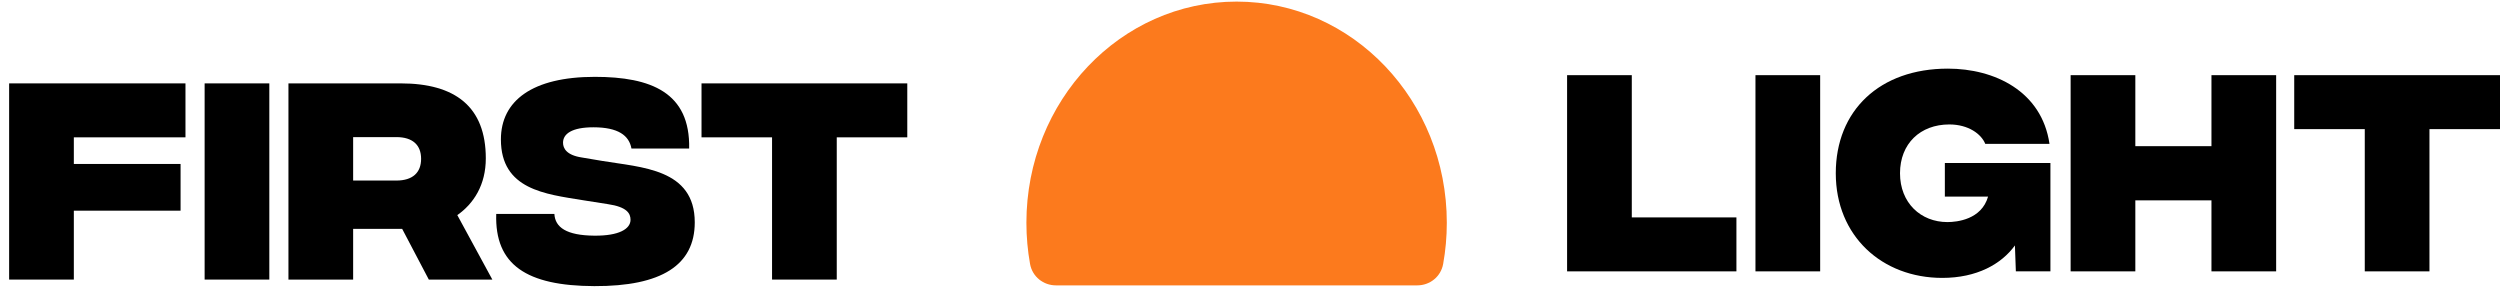 <svg width="1217" height="144" viewBox="0 0 1217 144" fill="none" xmlns="http://www.w3.org/2000/svg">
<path fill-rule="evenodd" clip-rule="evenodd" d="M689.94 138.919C695.989 138.919 701.41 134.744 702.531 128.491C703.697 121.989 704.307 115.279 704.307 108.42C704.307 48.971 658.493 0.778 601.98 0.778C545.466 0.778 499.653 48.971 499.653 108.42C499.653 115.279 500.263 121.989 501.429 128.491C502.55 134.744 507.971 138.919 514.019 138.919H689.94Z" fill="#FC7A1D"/>
<g filter="url(#filter0_d_4002_355)">
<path d="M4.448 132.097V36.592H90.289V62.856H35.942V75.817H87.901V98.557H35.942V132.097H4.448Z" fill="black"/>
<path d="M99.612 132.097V36.592H131.106V132.097H99.612Z" fill="black"/>
<path d="M239.672 132.097H208.747L195.785 107.425H171.909V132.097H140.415V36.592H195.103C221.594 36.592 236.489 47.962 236.489 73.089C236.489 85.936 230.69 95.032 222.618 100.717L239.672 132.097ZM171.909 62.742V83.89H192.943C200.902 83.89 204.995 80.024 204.995 73.316C204.995 66.608 200.902 62.742 192.943 62.742H171.909Z" fill="black"/>
<path d="M289.318 135.281C256.346 135.167 240.77 124.934 241.566 100.148H269.876C270.217 106.629 275.675 110.608 289.318 110.722C301.37 110.836 306.941 107.425 306.941 102.991C306.941 99.921 305.236 96.737 295.913 95.373L283.633 93.44C265.556 90.484 243.84 88.324 243.84 63.879C243.84 45.006 259.189 33.409 289.546 33.409C316.946 33.409 336.047 41.026 335.479 68.313H307.396C306.259 61.946 300.915 57.967 288.863 57.967C278.403 57.967 274.083 61.151 274.083 65.471C274.083 68.2 275.788 71.497 283.065 72.634L293.184 74.339C312.171 77.523 338.208 78.091 338.208 104.241C338.208 125.048 322.063 135.394 289.318 135.281Z" fill="black"/>
<path d="M441.666 36.592V62.856H407.33V132.097H375.836V62.856H341.5V36.592H441.666Z" fill="black"/>
</g>
<path d="M762.861 132.097V36.592H794.355V105.833H845.291V132.097H762.861Z" fill="black"/>
<path d="M854.561 132.097V36.592H886.055V132.097H854.561Z" fill="black"/>
<path d="M998.145 79.342V132.097H981.318L980.863 119.477C974.269 128.573 962.331 135.281 945.504 135.281C916.17 135.281 893.658 114.929 893.658 84.345C893.658 53.76 915.033 33.409 948.232 33.409C970.858 33.409 993.938 44.324 997.69 70.019H966.424C964.491 65.244 958.238 60.582 948.915 60.582C934.816 60.582 924.925 69.905 924.925 84.345C924.925 98.784 935.044 108.107 948.005 108.107C952.667 108.107 964.605 106.857 967.788 95.714H946.754V79.342H998.145Z" fill="black"/>
<path d="M1076.54 36.592H1108.03V132.097H1076.54V97.533H1039.48V132.097H1007.98V36.592H1039.48V71.156H1076.54V36.592Z" fill="black"/>
<path d="M1217 36.592V62.856H1182.66V132.097H1151.17V62.856H1116.83V36.592H1217Z" fill="black"/>
<defs>
<filter id="filter0_d_4002_355" x="0.448" y="33.409" width="445.218" height="109.873" filterUnits="userSpaceOnUse" color-interpolation-filters="sRGB">
<feFlood flood-opacity="0" result="BackgroundImageFix"/>
<feColorMatrix in="SourceAlpha" type="matrix" values="0 0 0 0 0 0 0 0 0 0 0 0 0 0 0 0 0 0 127 0" result="hardAlpha"/>
<feOffset dy="4"/>
<feGaussianBlur stdDeviation="2"/>
<feComposite in2="hardAlpha" operator="out"/>
<feColorMatrix type="matrix" values="0 0 0 0 0 0 0 0 0 0 0 0 0 0 0 0 0 0 0.25 0"/>
<feBlend mode="normal" in2="BackgroundImageFix" result="effect1_dropShadow_4002_355"/>
<feBlend mode="normal" in="SourceGraphic" in2="effect1_dropShadow_4002_355" result="shape"/>
</filter>
</defs>
</svg>
